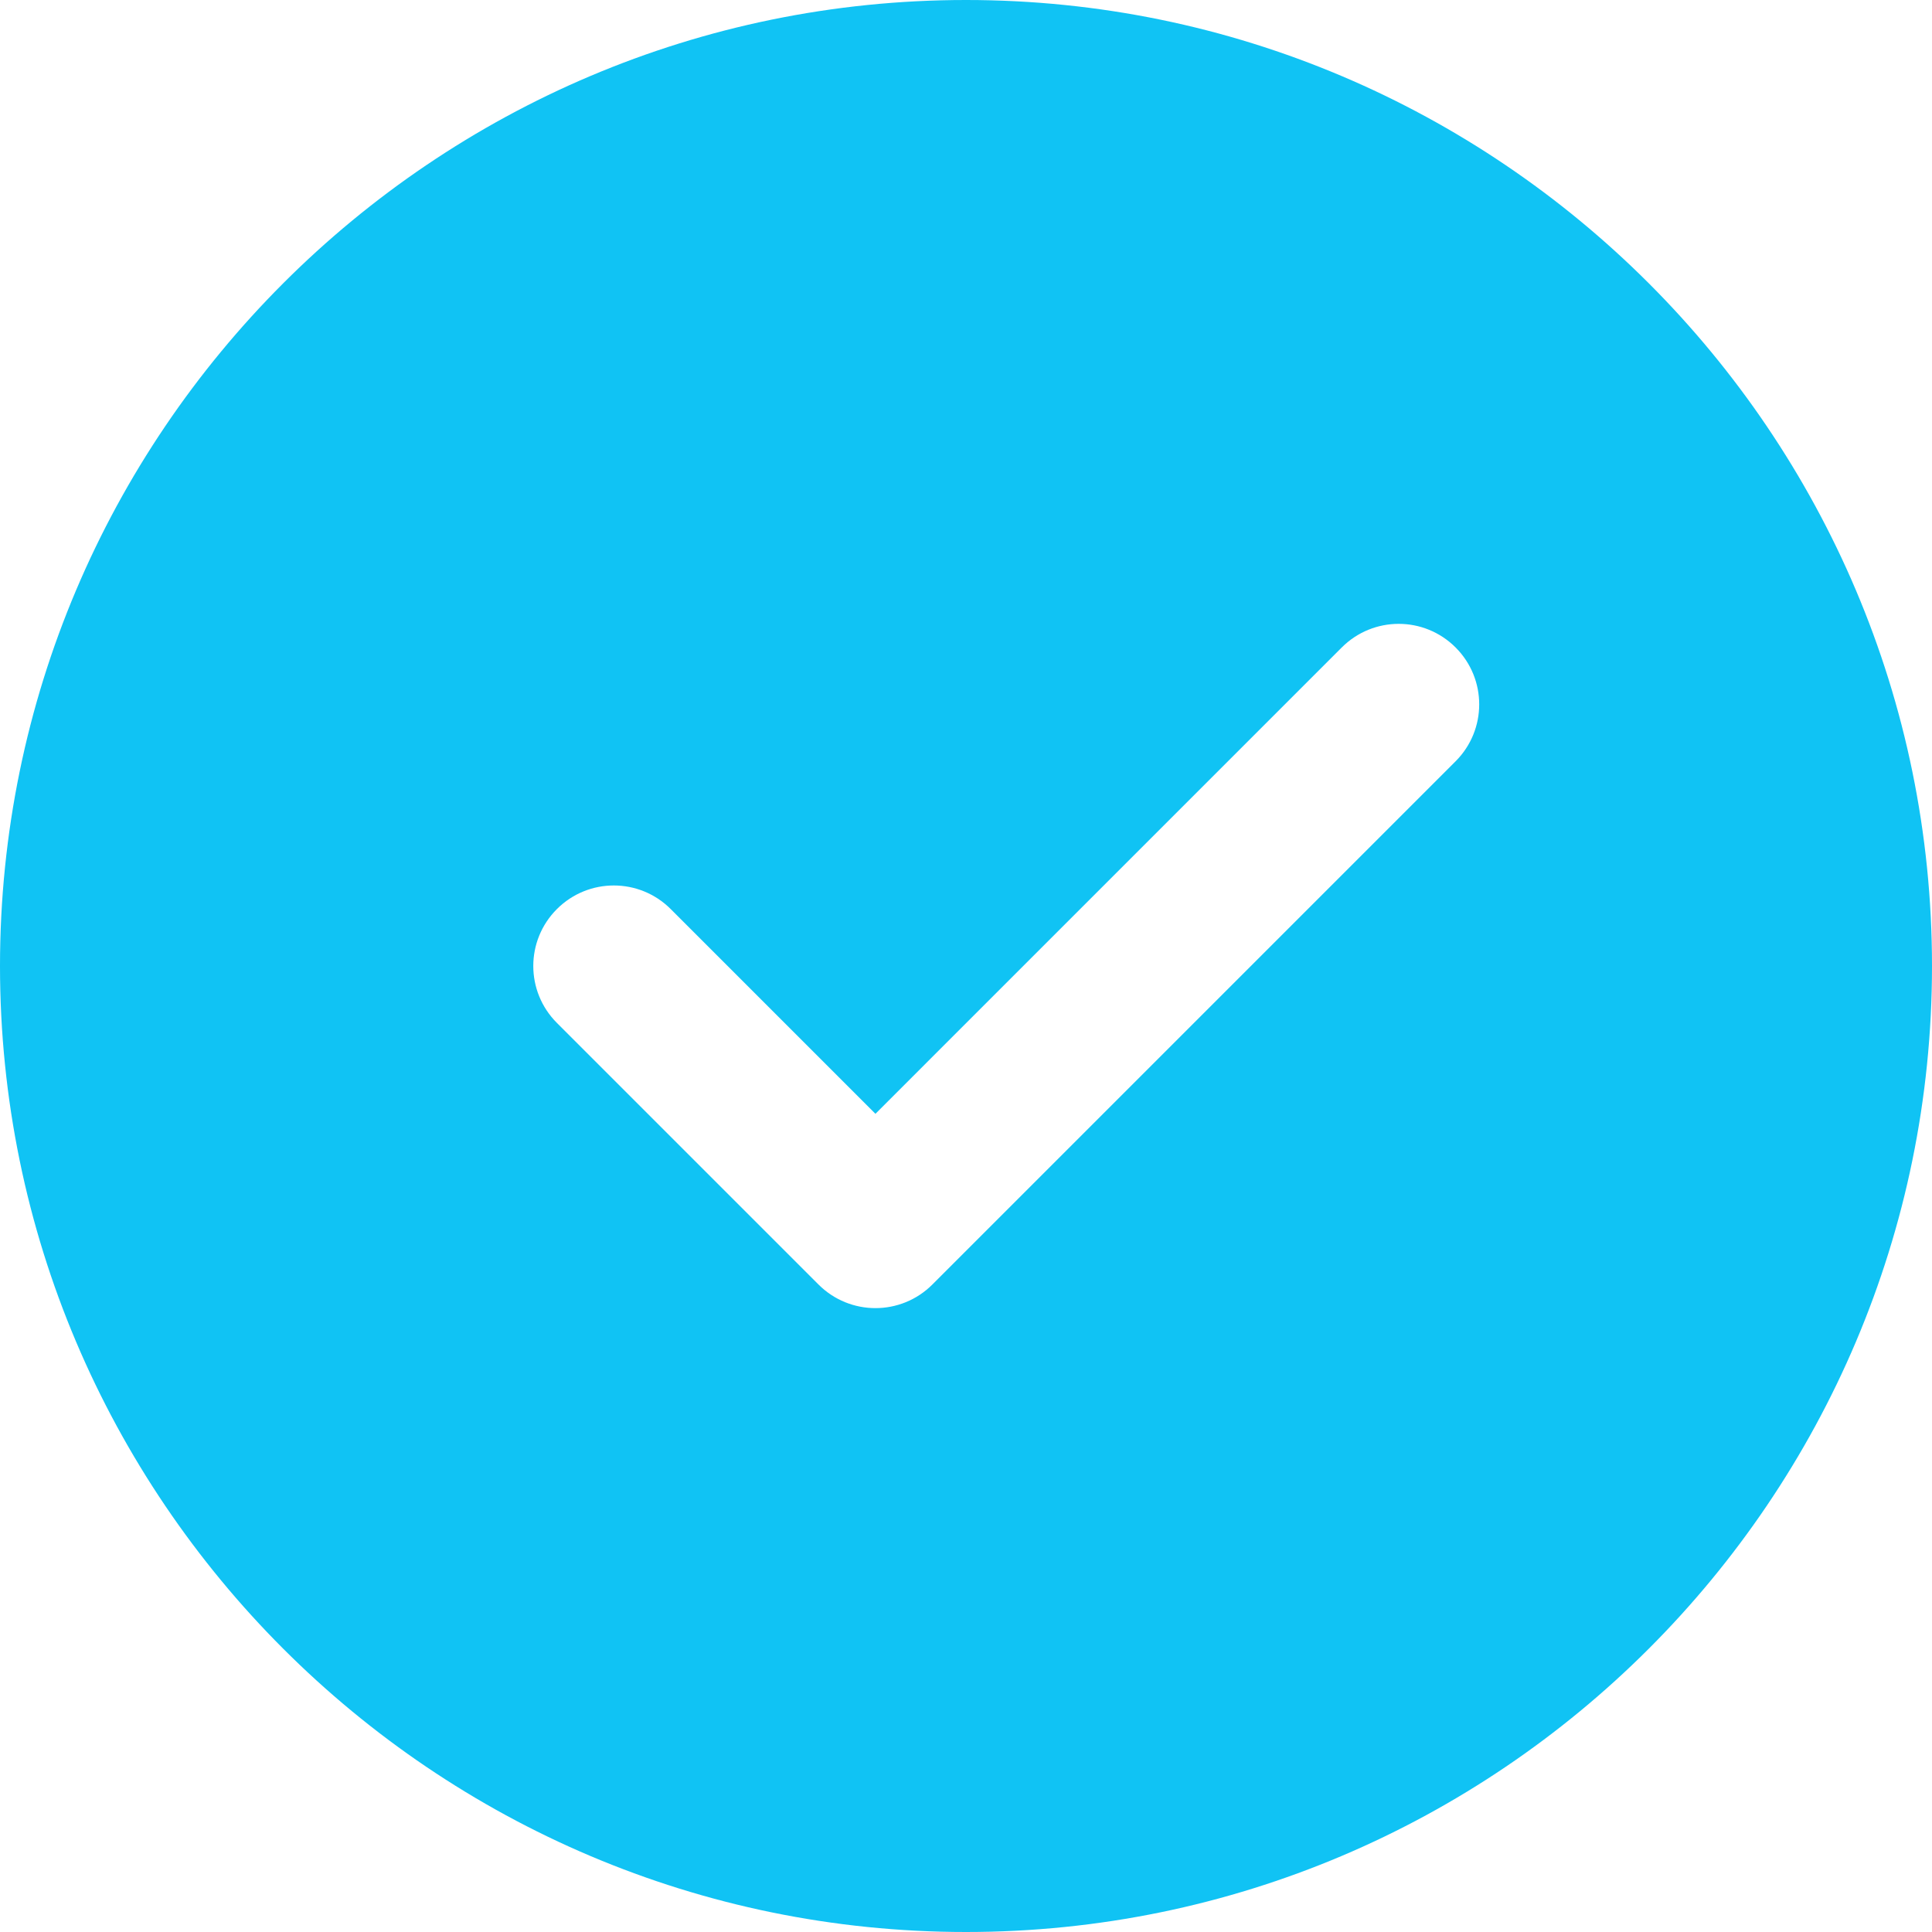 <svg width="161" height="161" viewBox="0 0 161 161" fill="none" xmlns="http://www.w3.org/2000/svg">
<path d="M80.5 0C36.111 0 0 36.111 0 80.5C0 124.889 36.111 161 80.5 161C124.889 161 161 124.889 161 80.5C161 36.111 124.889 0 80.5 0ZM121.3 63.441L77.696 107.045C76.388 108.353 74.671 109.01 72.953 109.01C71.236 109.01 69.519 108.353 68.21 107.045L46.408 85.243C43.785 82.62 43.785 78.38 46.408 75.757C49.031 73.134 53.271 73.134 55.894 75.757L72.953 92.817L111.814 53.955C114.437 51.332 118.677 51.332 121.3 53.955C123.923 56.578 123.923 60.818 121.3 63.441Z" fill="#10C3F4"/>
</svg>
